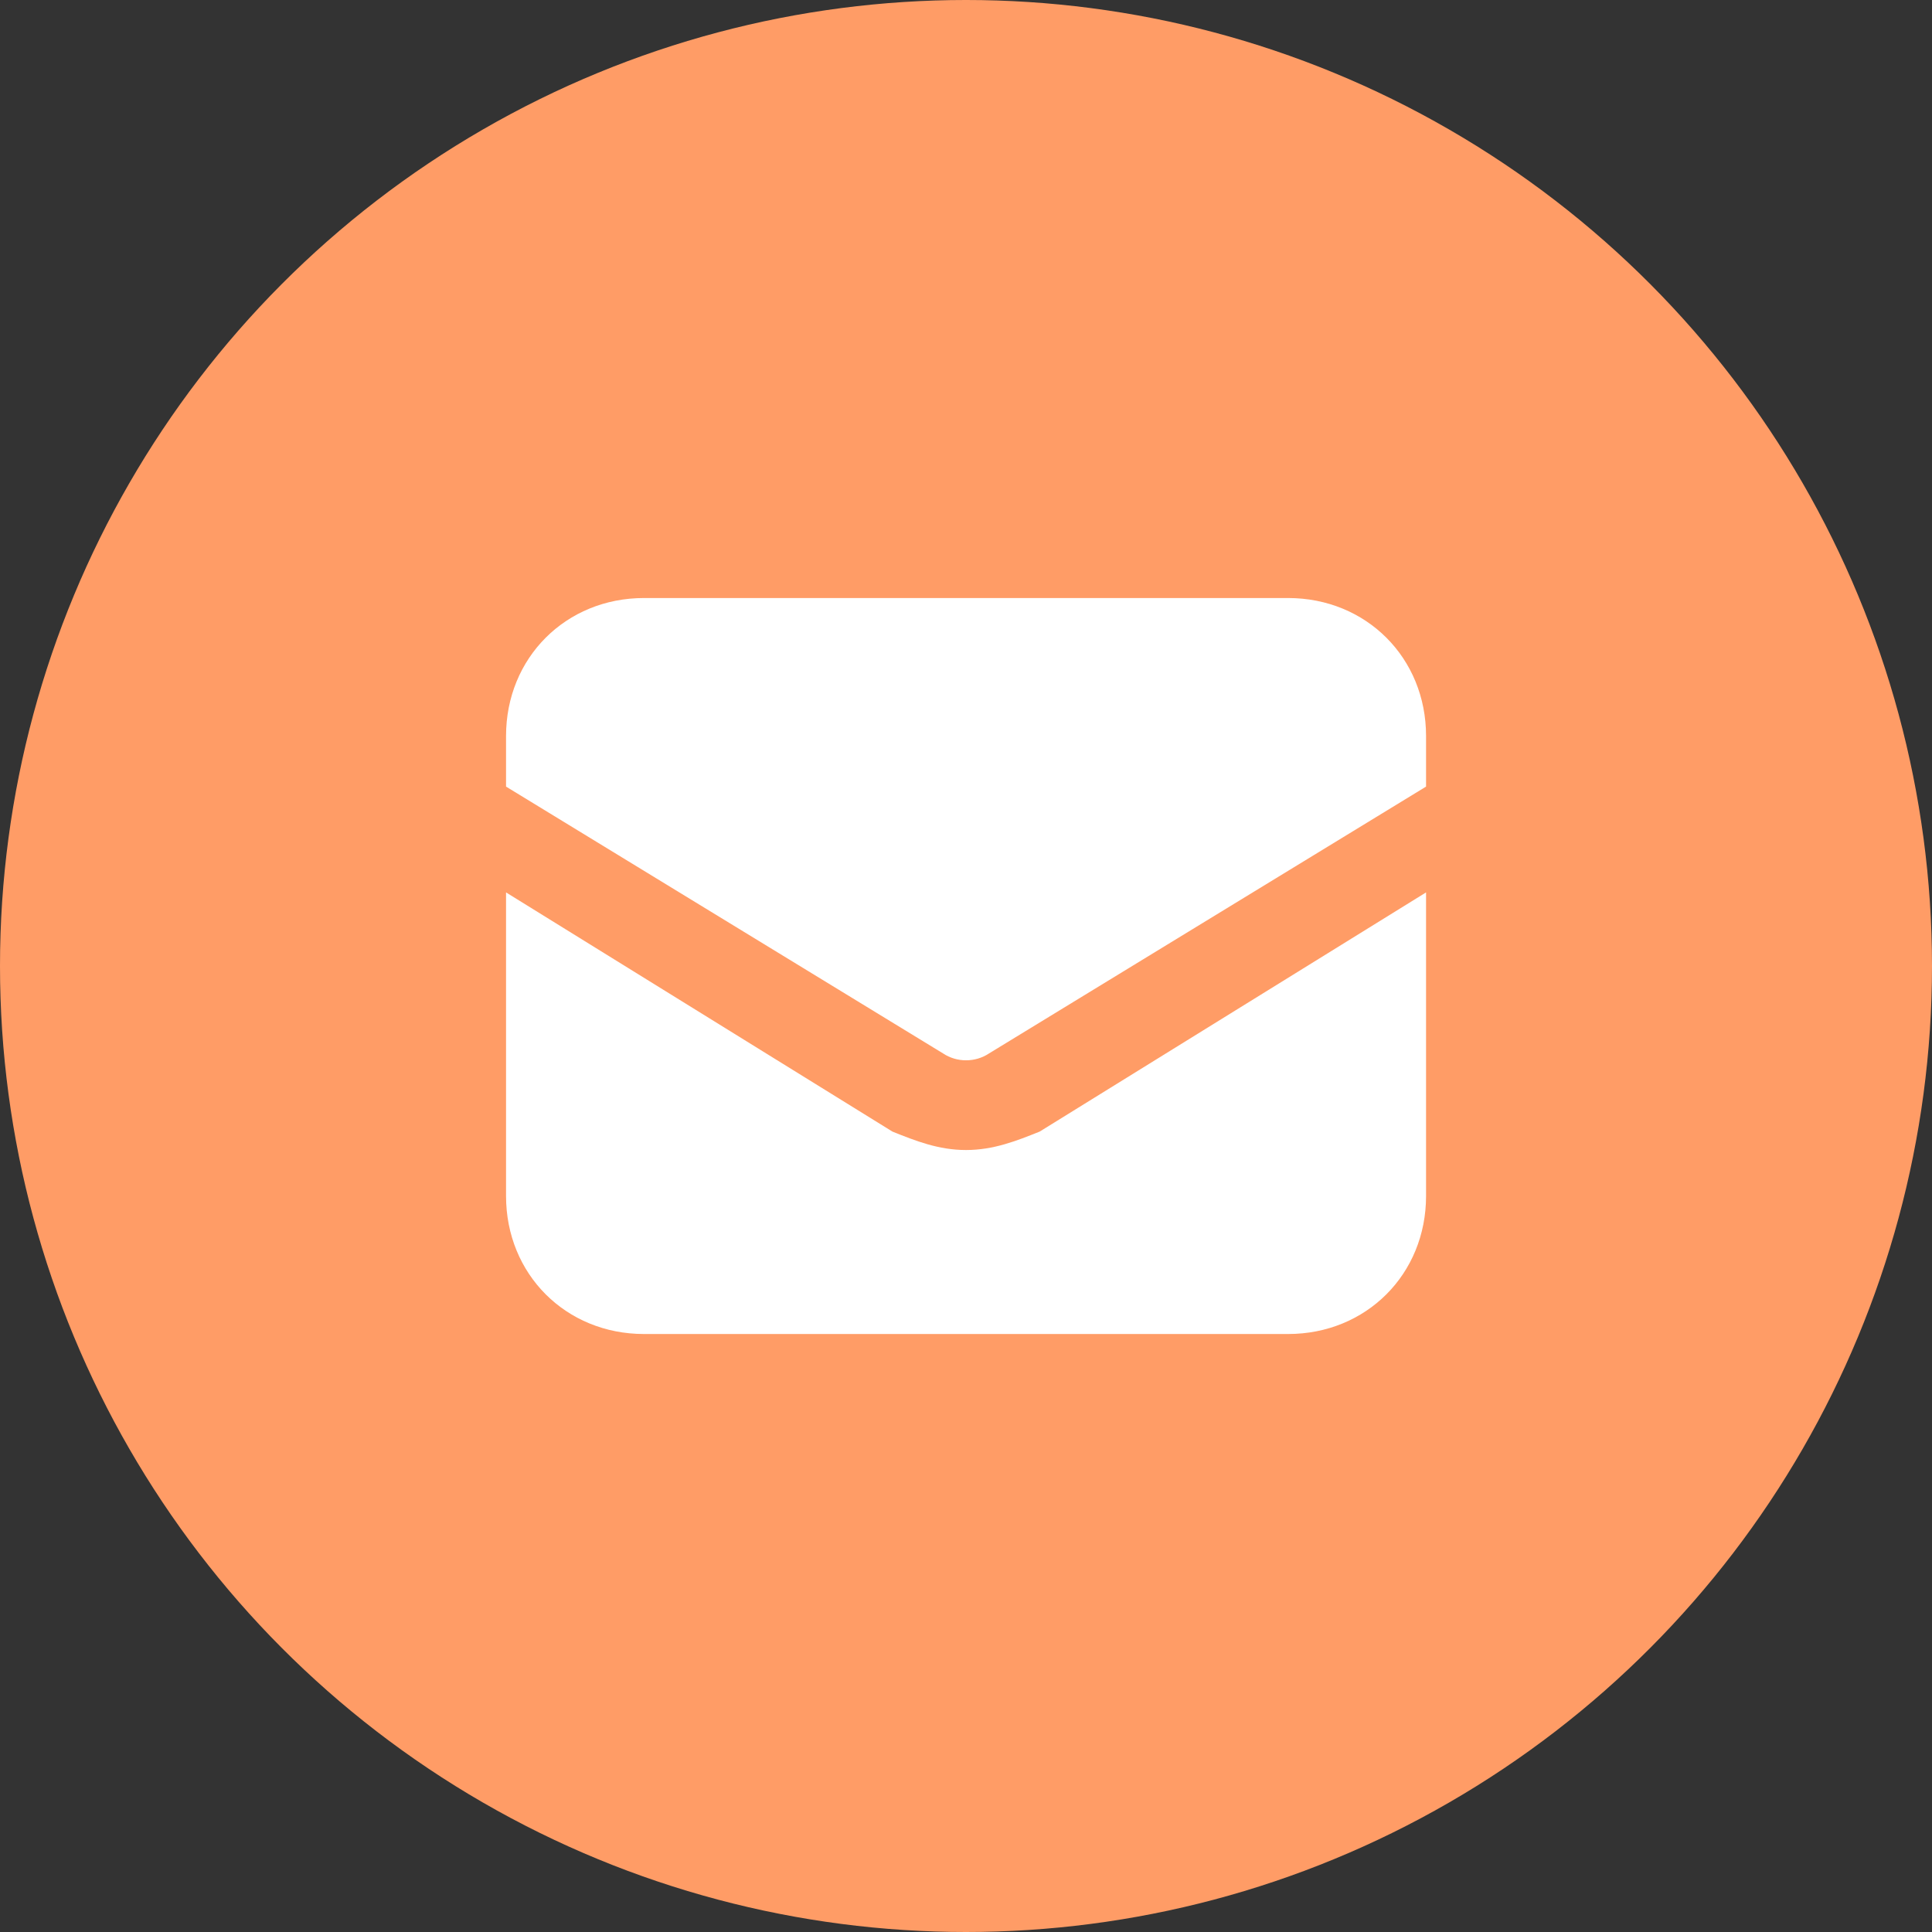 <svg width="56" height="56" viewBox="0 0 56 56" fill="none" xmlns="http://www.w3.org/2000/svg">
<rect x="0" y="0" width="56" height="56" fill="#333333" stroke="none"/>
<circle cx="28" cy="28" r="28" fill="#FF9C66"/>
<path d="M28.001 33.334C27.201 33.334 26.535 33.067 25.868 32.8L14.668 25.867V34.667C14.668 36.934 16.401 38.667 18.668 38.667H37.335C39.601 38.667 41.335 36.934 41.335 34.667V25.867L30.135 32.8C29.468 33.067 28.801 33.334 28.001 33.334ZM37.335 17.334H18.668C16.401 17.334 14.668 19.067 14.668 21.334V22.8L27.335 30.534C27.735 30.8 28.268 30.8 28.668 30.534L41.335 22.8V21.334C41.335 19.067 39.601 17.334 37.335 17.334Z" fill="white"/>
</svg>
